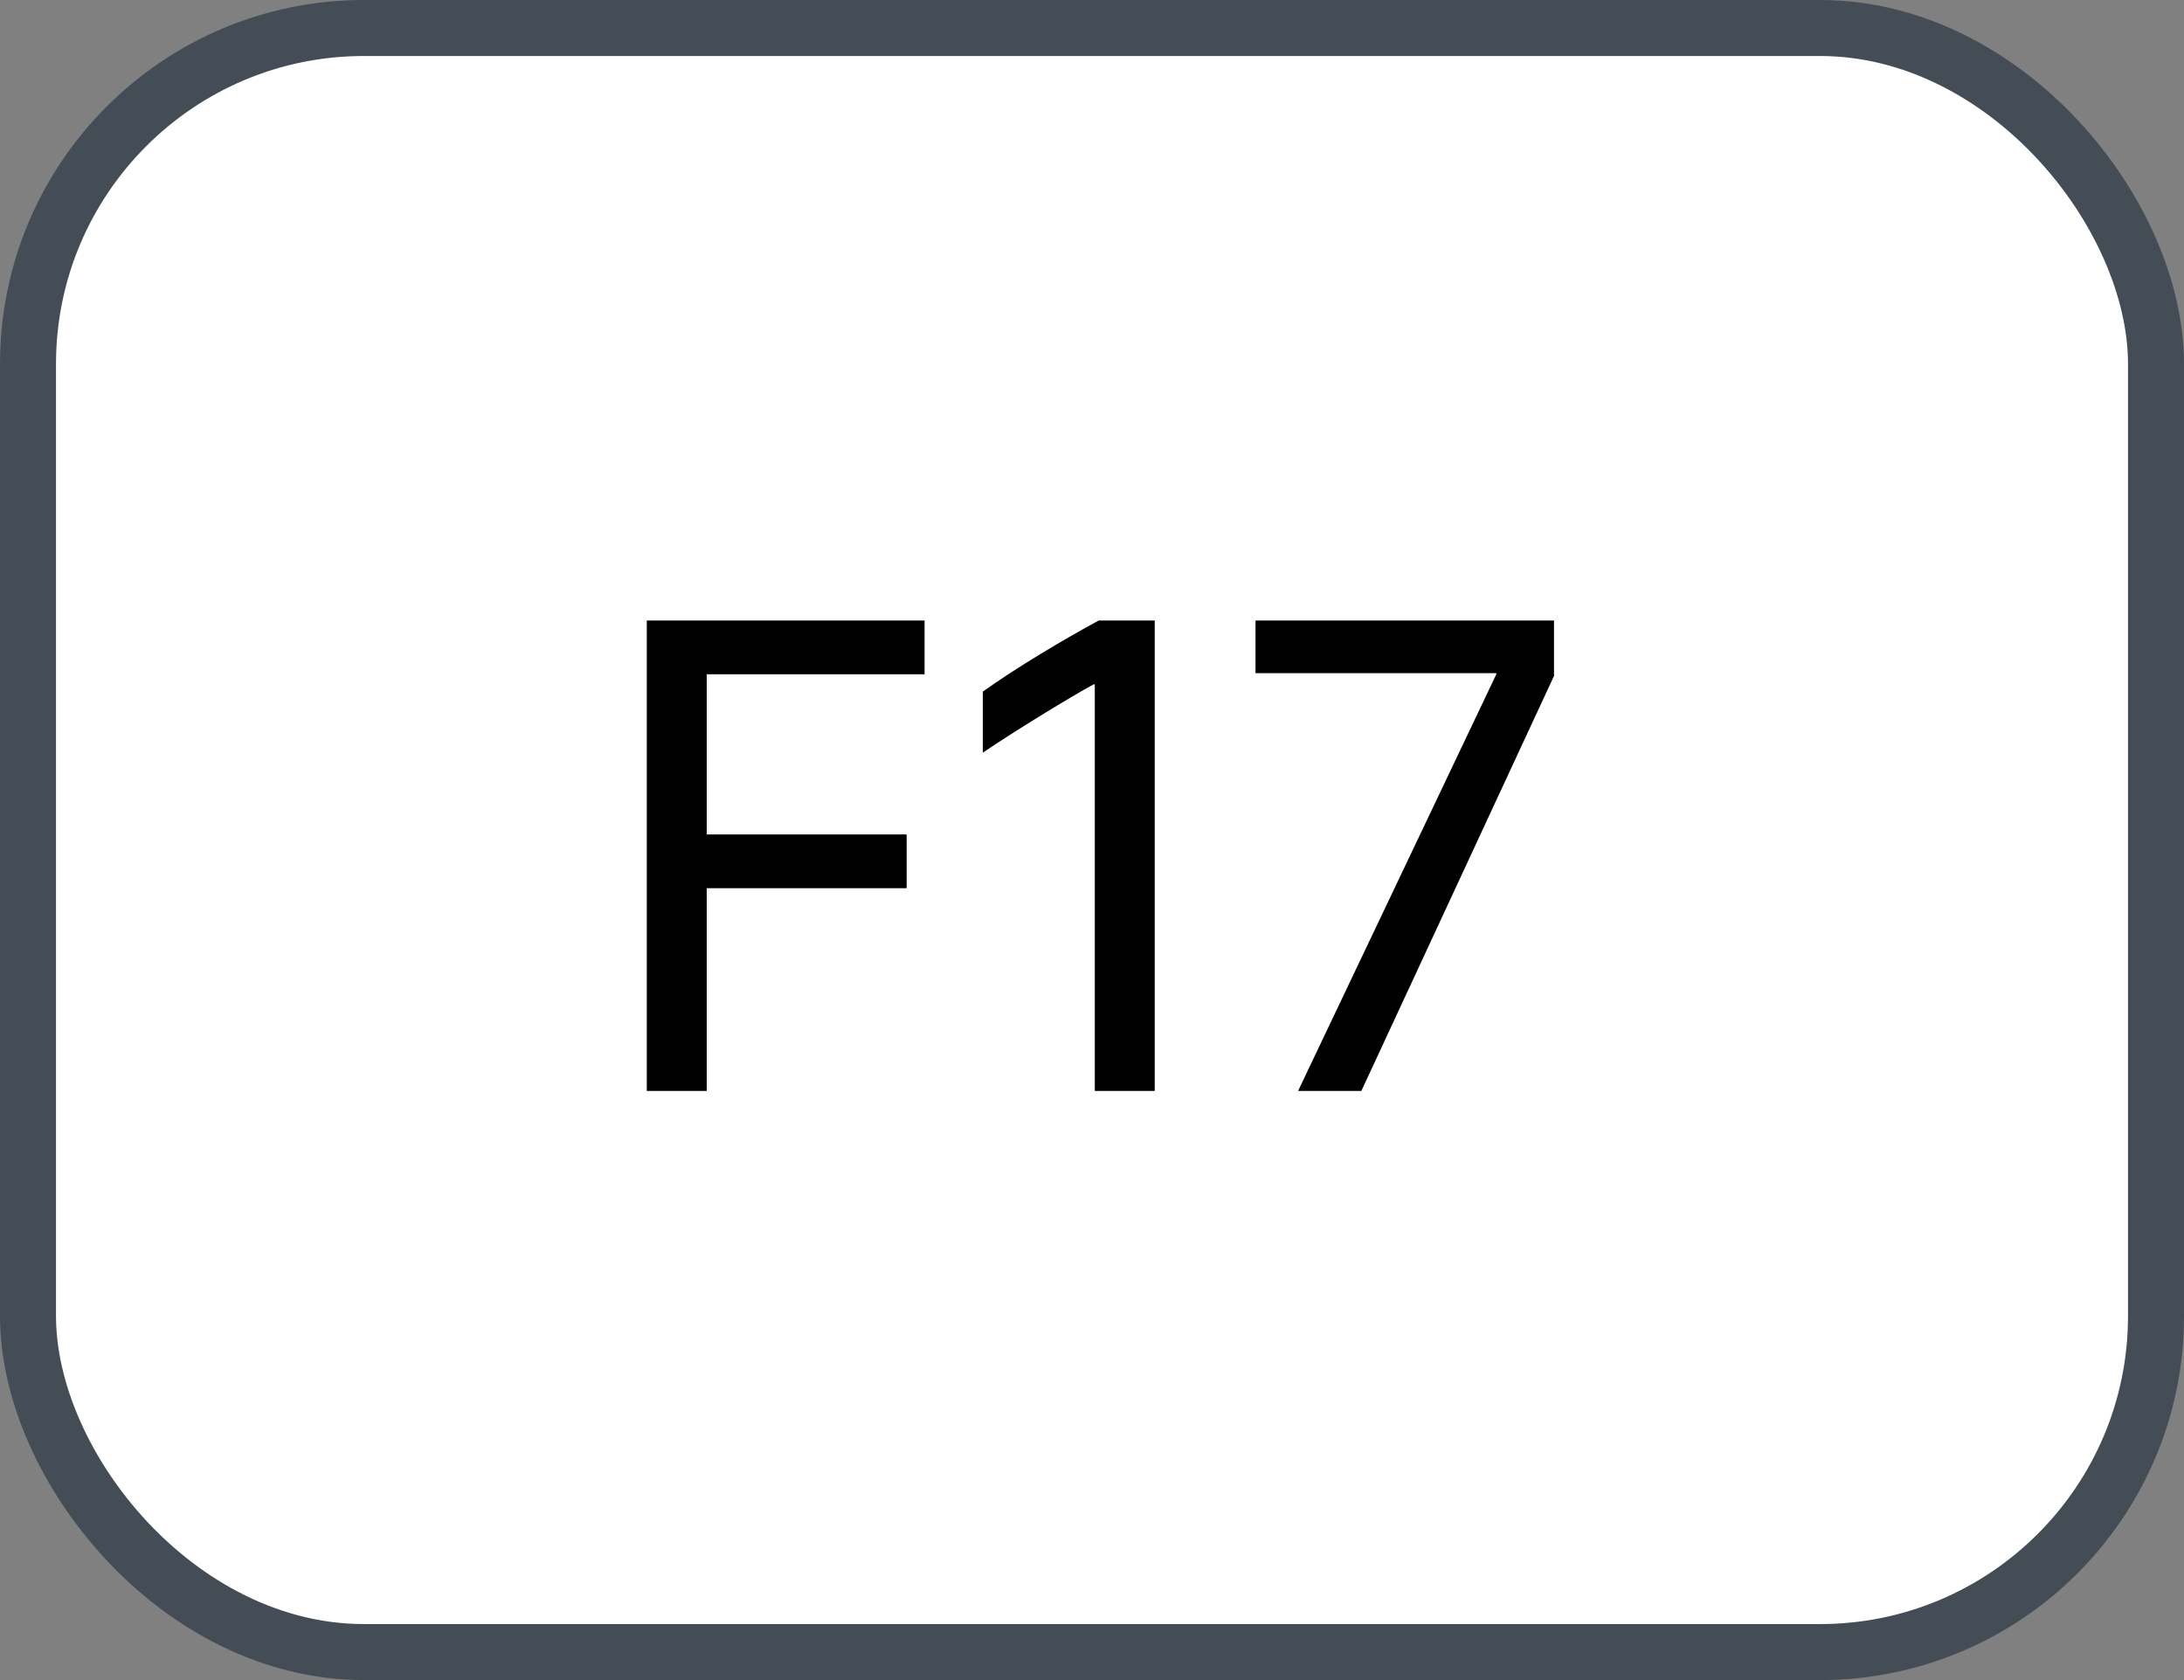 <svg xmlns="http://www.w3.org/2000/svg" version="1.1" xmlns:xlink="http://www.w3.org/1999/xlink" xmlns:svgjs="http://svgjs.com/svgjs" width="39" height="30"><rect width="100%" height="100%" fill="#808080" stroke="none"/><svg id="SvgjsSvg1002" style="overflow: hidden; top: -100%; left: -100%; position: absolute; opacity: 0;" width="2" height="0" focusable="false"><polyline id="SvgjsPolyline1003" points="0,0"></polyline><path id="SvgjsPath1004" d="M0 0 "></path></svg><defs id="SvgjsDefs1422"></defs><rect id="SvgjsRect1423" width="38" height="29" x="0.5" y="0.5" rx="6" ry="6" fill="#ffffff" stroke-opacity="1" stroke="#444c56" stroke-width="1"></rect><path id="SvgjsPath1424" d="M12.62 19.48L12.62 15.86L16.19 15.86L16.19 14.90L12.62 14.90L12.62 12.04L16.51 12.04L16.51 11.08L11.55 11.08L11.55 19.48ZM20.62 19.48L20.62 11.08L19.62 11.08C19.01 11.41 18.15 11.92 17.55 12.35L17.55 13.44C18.11 13.06 19.12 12.44 19.53 12.22L19.55 12.22L19.55 19.48ZM22.42 11.08L22.42 12.02L26.72 12.02L26.72 12.04L23.18 19.48L24.31 19.48L27.75 12.07L27.75 11.08Z" fill="#000000"></path></svg>